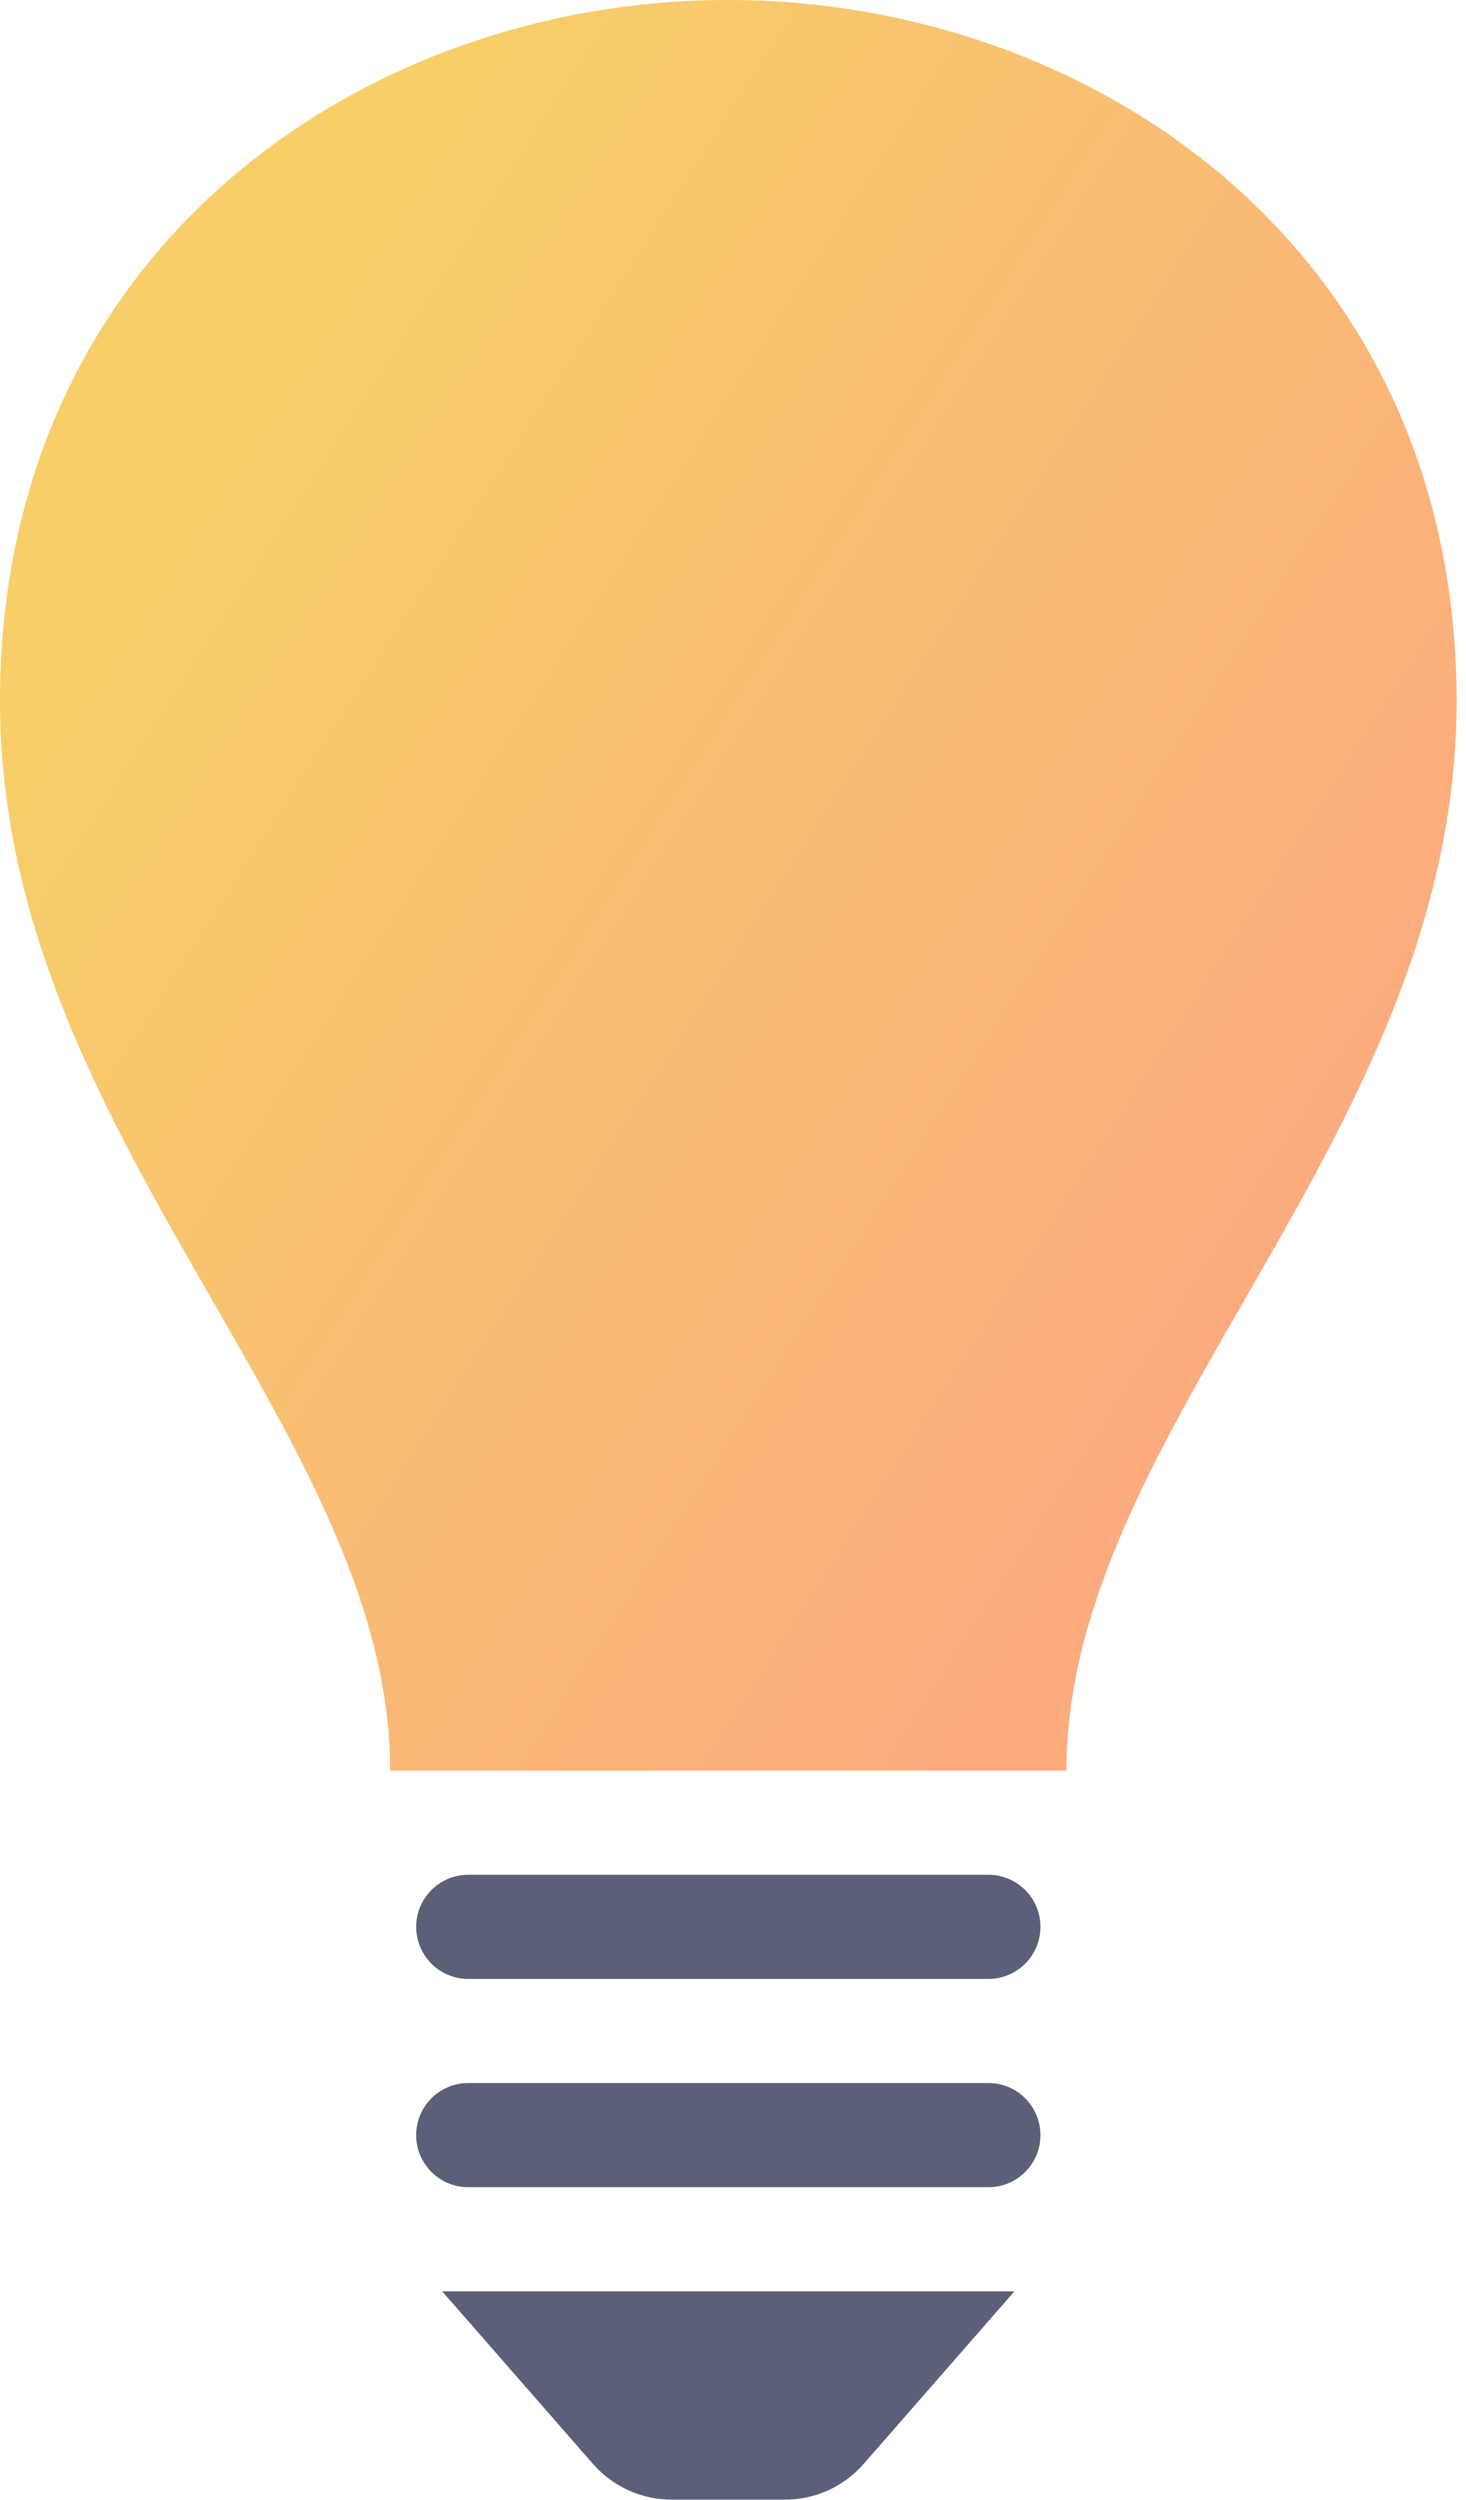 <?xml version="1.0" encoding="UTF-8"?>
<svg width="71px" height="121px" viewBox="0 0 71 121" version="1.1" xmlns="http://www.w3.org/2000/svg" xmlns:xlink="http://www.w3.org/1999/xlink">
    <title>Lampada - On</title>
    <defs>
        <linearGradient x1="83.874%" y1="75.729%" x2="16.126%" y2="24.239%" id="linearGradient-1">
            <stop stop-color="#FBAB7E" offset="0%"></stop>
            <stop stop-color="#F7CE68" offset="100%"></stop>
        </linearGradient>
    </defs>
    <g id="Icons" stroke="none" stroke-width="1" fill="none" fill-rule="evenodd">
        <g id="Lampada---On" transform="translate(0, 0)" fill-rule="nonzero">
            <path d="M70.546,33.951 C70.546,54.944 51.65,69.141 51.65,85.708 L18.896,85.708 C18.896,69.141 0,54.939 0,33.951 C0,12.055 17.626,0 35.253,0 C52.9,0 70.546,12.07 70.546,33.951 Z" id="Path" fill="url(#linearGradient-1)"></path>
            <path d="M47.871,90.748 L22.676,90.748 C21.285,90.748 20.156,91.878 20.156,93.269 C20.156,94.661 21.285,95.79 22.676,95.79 L47.871,95.79 C49.261,95.79 50.39,94.661 50.39,93.269 C50.39,91.878 49.261,90.748 47.871,90.748 Z" id="Path" fill="#5A6077"></path>
            <path d="M47.871,100.83 L22.676,100.83 C21.285,100.83 20.156,101.959 20.156,103.351 C20.156,104.742 21.285,105.872 22.676,105.872 L47.871,105.872 C49.261,105.872 50.39,104.742 50.39,103.351 C50.39,101.959 49.261,100.83 47.871,100.83 Z" id="Path" fill="#5A6077"></path>
            <path d="M49.13,110.912 L21.416,110.912 L28.727,119.276 C29.685,120.365 31.071,120.995 32.522,120.995 L38.029,120.995 C39.481,120.995 40.861,120.365 41.819,119.276 L49.13,110.912 L49.13,110.912 Z" id="Path" fill="#5A6077"></path>
        </g>
    </g>
</svg>